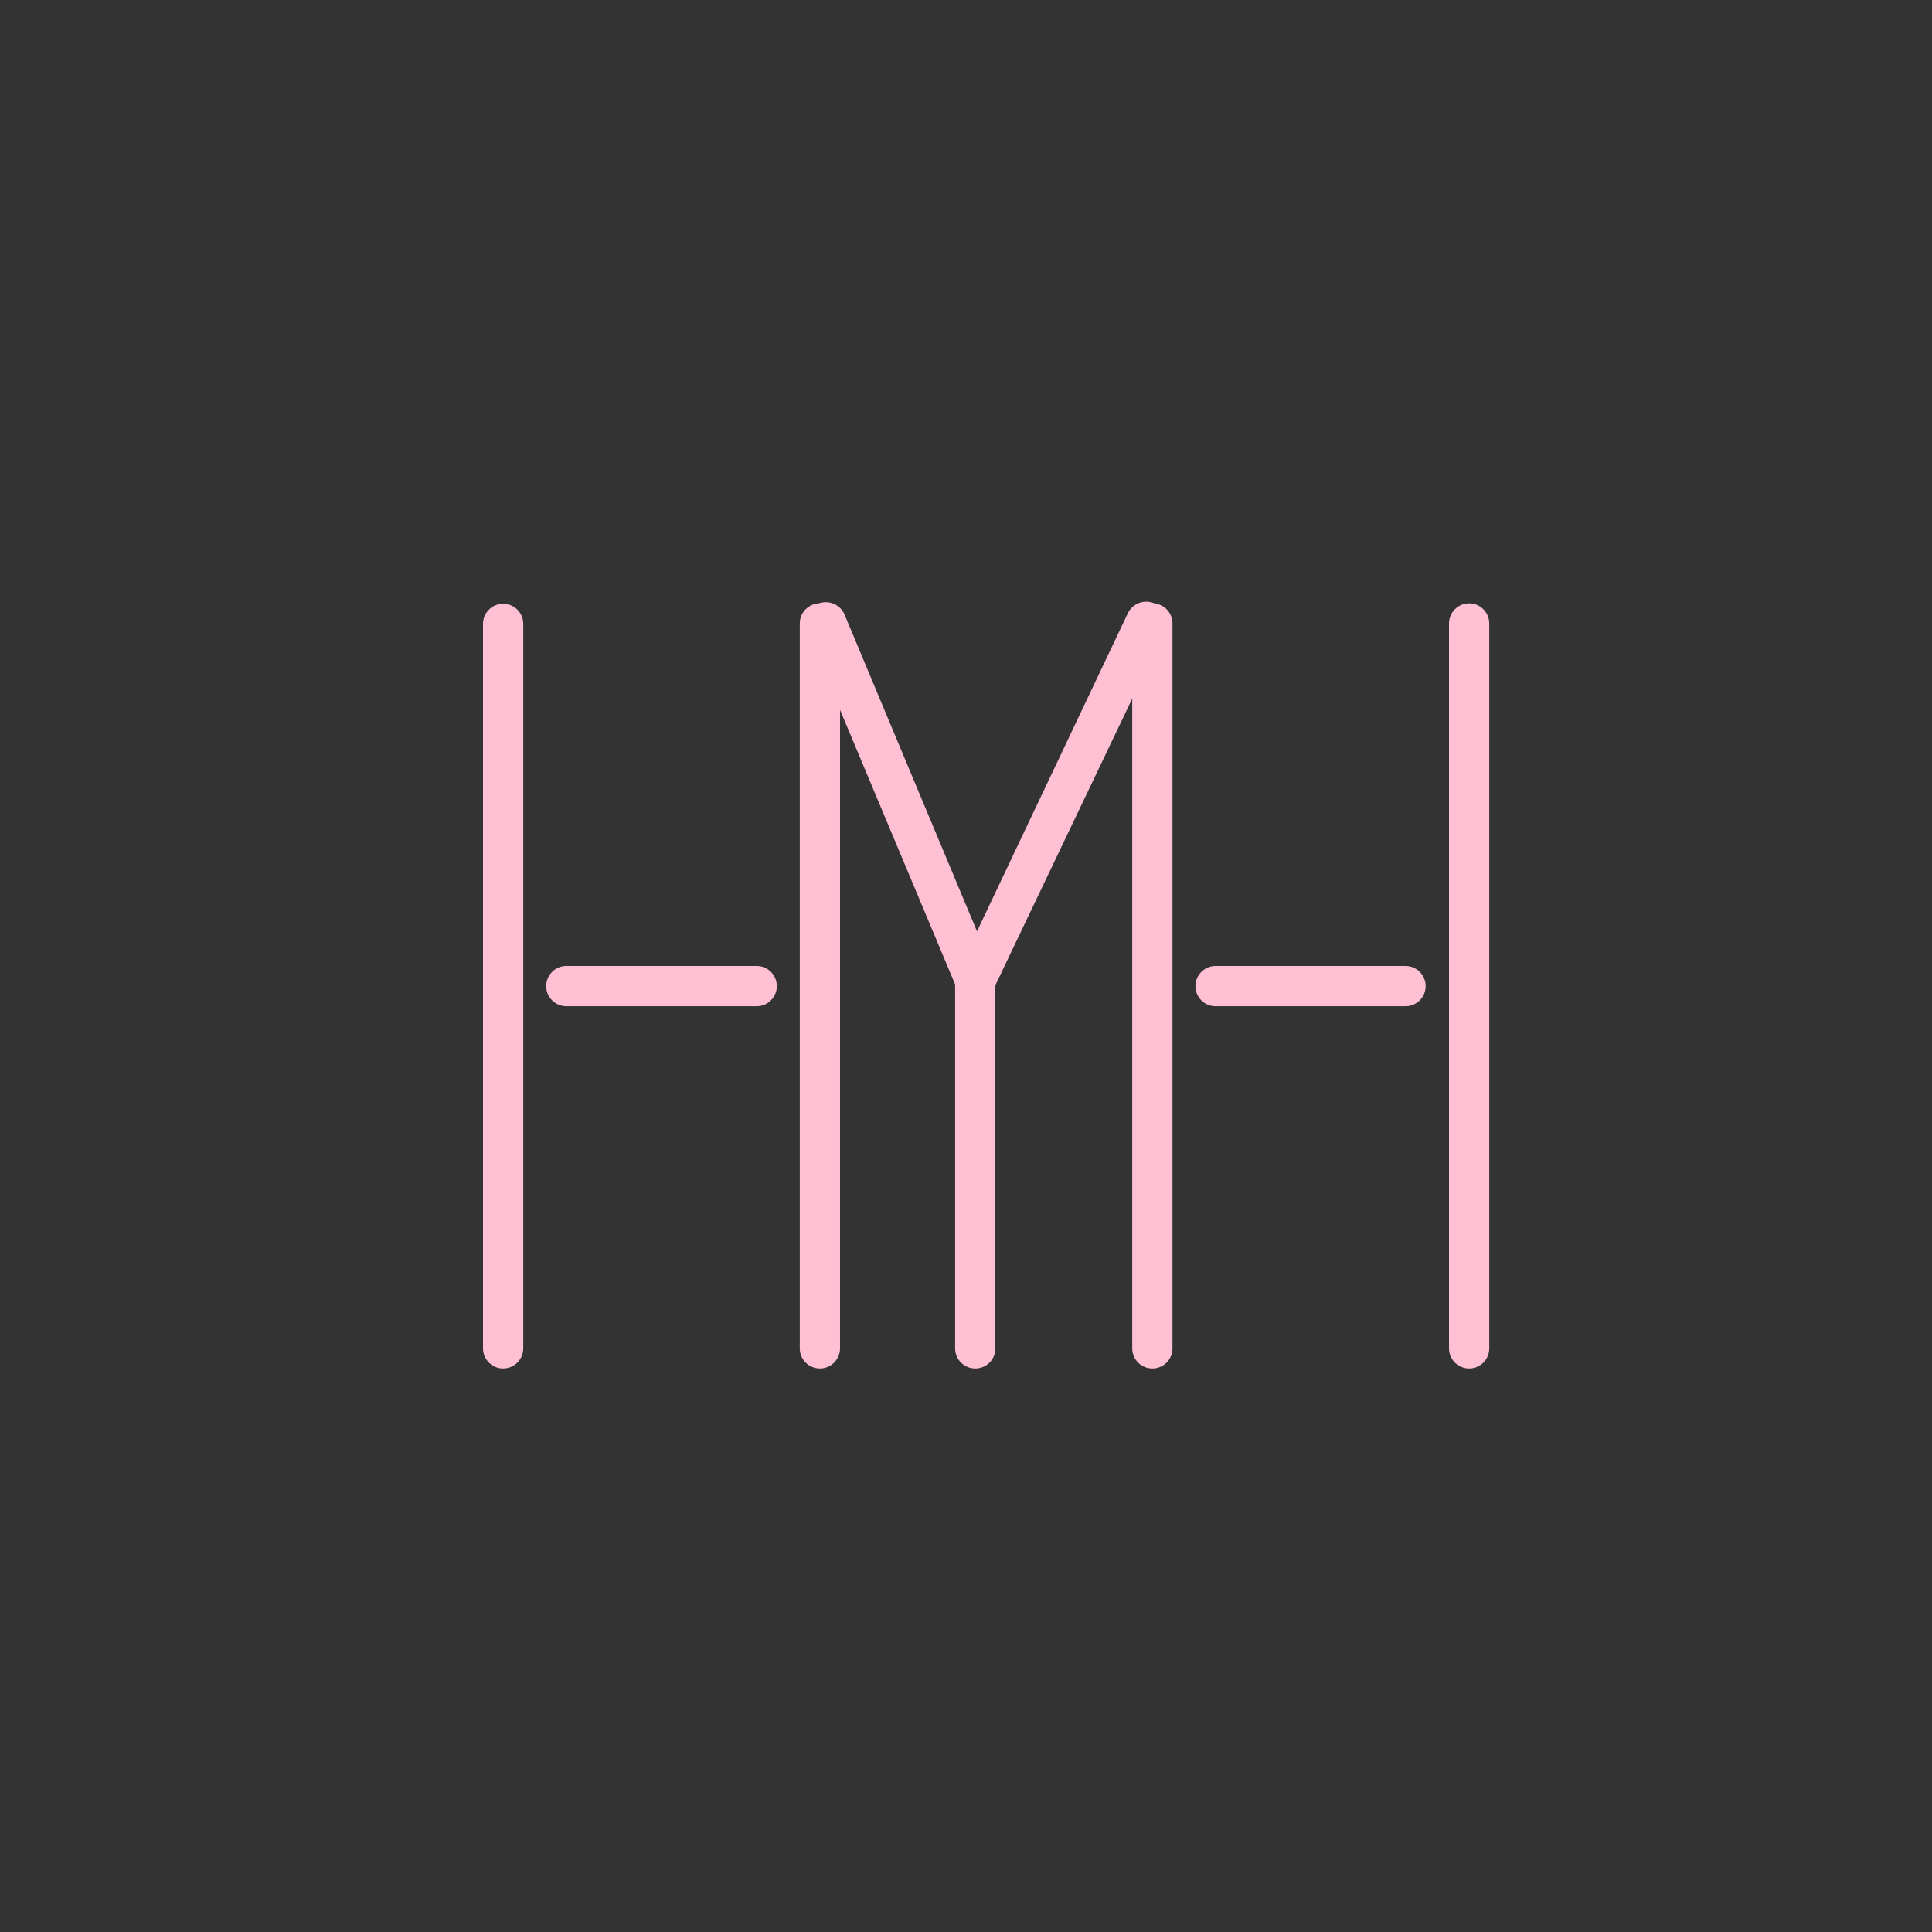 <?xml version="1.0" encoding="UTF-8"?>
<svg width="48px" height="48px" viewBox="0 0 48 48" version="1.1" xmlns="http://www.w3.org/2000/svg" xmlns:xlink="http://www.w3.org/1999/xlink">
    <!-- Generator: Sketch 51.3 (57544) - http://www.bohemiancoding.com/sketch -->
    <title>Untitled 3</title>
    <desc>Created with Sketch.</desc>
    <defs></defs>
    <g id="Page-1" stroke="none" stroke-width="1" fill="none" fill-rule="evenodd">
        <rect id="Rectangle" fill="#333333" fill-rule="nonzero" x="0" y="0" width="48" height="48"></rect>
        <g id="old-logo" transform="translate(12, 14)" fill="#FFC0D4" fill-rule="nonzero">
            <path d="M12.23,10.84 C12.161,10.855 12.089,10.855 12.02,10.84 C11.899,10.786 11.806,10.685 11.761,10.561 C11.715,10.436 11.722,10.299 11.78,10.18 L16,1.28 C16.05,1.146 16.155,1.039 16.288,0.985 C16.421,0.932 16.571,0.937 16.7,1 C16.821,1.054 16.914,1.155 16.959,1.279 C17.005,1.404 16.998,1.541 16.94,1.66 L12.69,10.56 C12.604,10.735 12.425,10.844 12.23,10.84 Z" id="Shape"></path>
            <path d="M12.23,10.84 C12.025,10.843 11.838,10.72 11.76,10.53 L8.05,1.68 C7.987,1.555 7.981,1.409 8.033,1.279 C8.084,1.15 8.189,1.048 8.32,1 C8.451,0.946 8.599,0.948 8.728,1.007 C8.857,1.066 8.955,1.175 9,1.31 L12.7,10.16 C12.753,10.282 12.754,10.42 12.703,10.542 C12.652,10.665 12.553,10.761 12.43,10.81 C12.366,10.833 12.298,10.843 12.23,10.84 Z" id="Shape"></path>
            <path d="M12.23,20 C11.958,20 11.735,19.782 11.73,19.51 L11.73,10.1 C11.73,9.824 11.954,9.6 12.23,9.6 C12.506,9.6 12.73,9.824 12.73,10.1 L12.73,19.47 C12.738,19.608 12.689,19.743 12.595,19.843 C12.5,19.943 12.368,20 12.23,20 Z" id="Shape"></path>
            <path d="M0.5,20 C0.228,20 0.005,19.782 0,19.51 L0,1.49 C0.005,1.218 0.228,1 0.5,1 C0.772,1 0.995,1.218 1,1.49 L1,19.49 C1.003,19.624 0.951,19.754 0.857,19.85 C0.763,19.946 0.634,20 0.5,20 Z" id="Shape"></path>
            <path d="M8.37,20 C8.098,20 7.875,19.782 7.87,19.51 L7.87,1.49 C7.87,1.214 8.094,0.99 8.37,0.99 C8.646,0.99 8.87,1.214 8.87,1.49 L8.87,19.49 C8.873,19.624 8.821,19.754 8.727,19.85 C8.633,19.946 8.504,20 8.37,20 Z" id="Shape"></path>
            <path d="M6.8,11 L2.07,11 C1.794,11 1.57,10.776 1.57,10.5 C1.57,10.224 1.794,10 2.07,10 L6.8,10 C7.076,10 7.3,10.224 7.3,10.5 C7.3,10.776 7.076,11 6.8,11 Z" id="Shape"></path>
            <path d="M16.63,20 C16.358,20 16.135,19.782 16.13,19.51 L16.13,1.49 C16.13,1.214 16.354,0.99 16.63,0.99 C16.906,0.99 17.13,1.214 17.13,1.49 L17.13,19.49 C17.133,19.624 17.081,19.754 16.987,19.85 C16.893,19.946 16.764,20 16.63,20 Z" id="Shape"></path>
            <path d="M24.5,20 C24.228,20 24.005,19.782 24,19.51 L24,1.49 C24,1.214 24.224,0.99 24.5,0.99 C24.776,0.99 25,1.214 25,1.49 L25,19.49 C25.003,19.624 24.951,19.754 24.857,19.85 C24.763,19.946 24.634,20 24.5,20 Z" id="Shape"></path>
            <path d="M22.93,11 L18.2,11 C17.924,11 17.7,10.776 17.7,10.5 C17.7,10.224 17.924,10 18.2,10 L22.92,10 C23.196,10 23.42,10.224 23.42,10.5 C23.42,10.776 23.196,11 22.92,11 L22.93,11 Z" id="Shape"></path>
        </g>
    </g>
</svg>